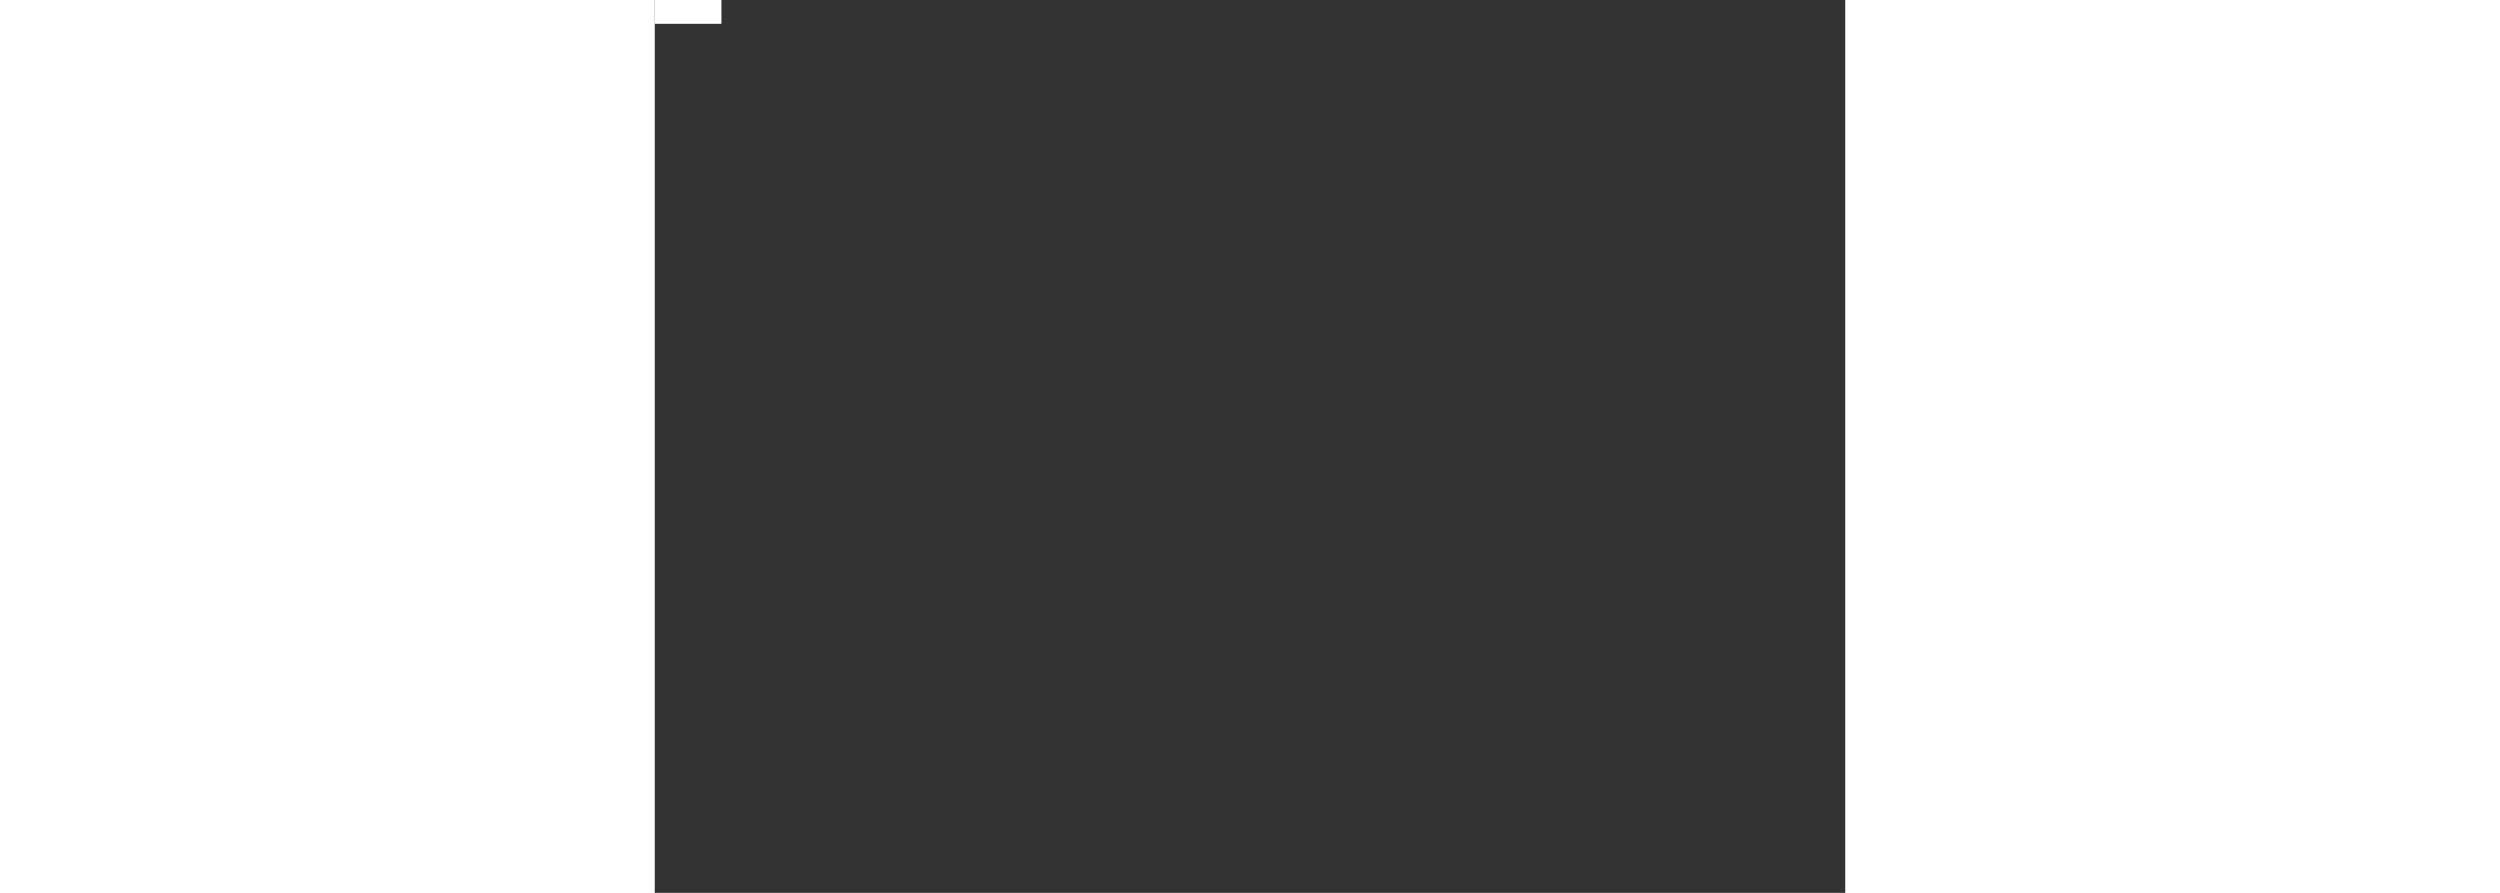 <svg xmlns="http://www.w3.org/2000/svg" version="1.1" xmlns:xlink="http://www.w3.org/1999/xlink" xmlns:svgjs="http://svgjs.dev/svgjs" width="112" height="40" viewBox="0 0 2000 1500"><rect x="0" y="0" width="2000" height="1500" fill="#333333" stroke="none"/><rect width="112" height="40" fill="#ffffff"></rect><g transform="matrix(0.444,0,0,0.444,555.556,250)"><svg viewBox="0 0 320 360" data-background-color="#ffffff" preserveAspectRatio="xMidYMid meet" width="112" height="40" xmlns="http://www.w3.org/2000/svg" xmlns:xlink="http://www.w3.org/1999/xlink"><defs></defs><g id="tight-bounds" transform="matrix(1,0,0,1,0,0)"><svg viewBox="0 0 320 360" width="112" height="40"><g><svg></svg></g><g><svg viewBox="0 0 320 360" width="112" height="40"><g><path d="M219.58 41.008c0.707 0 6.365 2.829 9.547 3.89-1.061 0.354-3.536-0.707-6.365-1.768 0.707 0 2.122 0.354 3.536 1.06-0.707-0.707-6.011-2.475-6.718-3.182M166.895 30.047c1.061-0.354 13.436 1.414 19.094 1.768 0.354-0.354-0.707-0.354-2.122-0.707 1.768-0.354 5.304 0.707 7.779 1.06-7.425 0.354-15.558-1.768-22.629-1.06-2.475 0-0.707-0.707-2.122-1.061M156.641 30.047c6.365 0 11.315 0 2.121 0.707-1.061-0.354-2.475-0.354-2.121-0.707M256.707 59.395c0.707 0 3.536 3.182 4.95 4.243-0.354 0.354-3.182-2.475-4.596-3.536 0.354 0.354 0 0-0.354-0.707M249.635 54.798c-2.829-2.475-3.889-2.475-4.243-3.889 2.475 1.414 4.243 2.829 4.243 3.889M204.022 32.522c0.354-0.354 1.061 0.354 2.829 0.707-2.122-0.354-1.768 0-1.061 0.707-2.475-0.354-3.182-0.707-2.475-1.414 1.414 0.707 1.768 0.354 0.707 0M103.602 36.765c0-0.354 1.414-1.061 2.475-1.414-1.061 0.707-0.707 1.061 1.061 0.353 0 0.354-2.122 1.061-3.536 1.768 0.707-0.354 1.414-1.414 0-0.707M211.094 28.986c-1.061 0.354-4.95-1.768-8.84-2.475-2.122-0.707 8.486 1.768 8.84 2.475M2.475 203.66c2.122 8.84 0.707 8.486 0 0M2.829 150.621c0.354-1.414 0.707-5.304 1.06-4.95-1.061 8.486-2.829 12.376-3.182 18.74 1.061-5.657-0.354 3.182-0.707 5.304 0.354 2.829 0.354-1.768 1.061-1.06 0.707 1.061-1.414 15.912-0.707 7.779-0.707 7.425 0 15.558 1.414 17.679-1.768 11.315 7.072 36.773 8.84 42.077 0.354 0.354 0-1.768 0.707-0.353 0.707 4.597 3.889 7.779 4.95 12.729 1.061 1.414 5.304 9.193 6.011 10.962 1.414 2.829 2.122 2.475 3.536 5.303 4.243 8.133 10.961 15.912 17.326 23.337 20.508 24.044 51.978 43.845 86.984 50.918 35.006 7.425 71.779 2.122 100.419-11.669 1.768-1.061 1.414-1.414 3.536-2.122 9.901-3.182 21.923-13.436 28.641-17.326 3.182-3.536 11.669-9.547 12.73-13.082 6.011-4.95 12.022-13.083 15.204-18.387 1.768-2.829 3.182-2.829 3.889-4.597-0.354 0 5.657-7.425 7.426-11.668-0.707 0-1.768 2.122-1.768 0 12.729-24.398 19.801-57.282 15.911-79.912 0.707 27.934-6.365 59.05-19.801 78.851-6.011 12.729-18.387 26.519-29.701 36.42-1.768 1.768-3.536 3.889-5.658 5.304-6.718 5.657-14.144 10.254-21.922 14.497-18.387 10.254-38.895 19.094-62.94 19.447 41.37-3.536 78.497-24.398 99.006-49.856-15.558 15.204-22.276 21.215-39.602 30.055-1.414 2.475-13.083 7.425-20.862 9.547 4.597-2.122 14.144-5.657 17.326-8.486-25.812 12.376-54.453 19.448-81.326 15.558 10.254 0 24.751 0.354 38.541-2.121 2.122-0.707 3.182-1.414 5.658-1.768 26.873-6.011 52.685-19.094 71.072-37.481-10.608 9.547-26.519 20.862-36.774 24.398 9.547-5.304 26.873-15.558 32.53-23.337-11.315 11.315-32.53 22.63-45.966 27.58-2.122 0.354 1.414-1.414-2.122 0-4.243 1.061-2.475 1.061-3.536 1.768-16.265 4.597-35.006 8.486-50.563 7.072-2.829-0.354-3.889-1.061-6.365-1.061-2.829-0.354-5.304-0.354-8.486-0.354-12.376-1.414-25.812-6.365-35.713-10.607-5.304-2.475-10.608-4.243-15.912-7.426-4.243-2.475-7.779-5.304-11.314-8.132-13.436-9.901-24.751-19.801-35.36-33.945-19.094-26.519-28.994-59.757-27.58-92.641 1.414-32.884 14.497-65.061 35.359-88.752-1.061 1.061 1.414-2.475 3.536-4.596 0 0.707-0.354 1.768 2.122-0.707 2.122-2.475-0.707-0.707 0.353-2.122 21.923-24.044 60.111-43.492 99.36-44.199 1.414-1.061 3.889-2.475 6.718-1.768 0 0.354-1.768 0.354-1.768 0.354 3.889-0.354 7.425-0.354 9.193 0.353 0.354-0.354-1.414-0.707 0-0.707 2.475 0.707 3.182 0 4.597 0.707-1.061 0-2.122 0-2.829 0.354 8.84 0 14.497 2.122 23.337 2.829-4.597-1.061-5.657-1.061-9.193-2.122 3.889 0.707 5.657 1.414 7.425 1.061-0.707 0-0.354-1.061 0.354-0.707 7.072 1.768 7.779 2.475 15.204 4.95 0.707-0.707-3.182-1.061-4.243-2.122 7.072 2.475 13.436 4.243 17.68 7.072-1.414-1.061-5.657-2.475-8.84-3.889-0.354 0.354 1.061 0.707 1.414 1.414-3.536-1.768-8.486-3.536-13.436-4.243 4.243 1.061 7.072 2.475 8.84 3.182-3.889-0.707-8.84-3.182-14.498-4.243 9.193 2.829 26.519 9.193 37.127 14.851-3.889-2.475-8.486-4.243-10.961-5.657 2.122 0.354 4.597 1.768 4.597 1.06 2.475 1.061 5.657 3.536 7.425 3.89-3.182-2.122-9.547-5.304-11.668-6.365 26.519 12.022 50.21 32.177 65.414 57.989 1.414 2.475 3.536 8.133 5.304 8.84-0.354-1.768-1.768-2.829-3.182-5.657 0.707 0 0.707-1.061 0-2.122-1.414-1.768 0 1.414-1.415-0.354-6.365-11.669-14.144-21.923-26.165-33.237 6.718 6.365 1.768 1.768 0.353-0.354 9.193 8.133 19.801 21.923 24.398 28.995-0.707-1.061-1.061-1.768-0.707-1.768 8.486 14.497 13.79 27.58 19.094 46.32 0.354 0.354 0-1.414 0.707-0.353 3.536 14.851 4.597 27.227 4.243 38.541 2.829-19.094-3.536-48.796-14.851-72.133-1.414-2.829-1.414-0.707-2.829-3.889 0-1.061-1.061-3.182-1.768-4.597-14.144-23.337-31.47-39.956-51.978-53.038 1.414 0.707 4.243 2.829 4.244 2.475-38.188-25.105-82.387-28.641-118.807-20.862-2.475 1.061-3.536 2.122-6.365 3.536 5.304-1.768 8.486-2.122 13.437-3.183 1.061-1.061-4.597 0.354-2.122-0.707 0.354 0.354 4.95-0.707 6.011-0.353 0 0.354-1.414 0.707-1.768 1.06 11.669-2.475 23.691-2.829 33.945-2.121-6.011 0.354-16.972-0.707-20.508 1.061 3.536-0.354 8.486-0.707 11.668-0.354-4.243 0-12.022 0.354-15.558 0.707-0.354-0.354 5.657-1.061 1.768-1.06-1.768 0.354-4.597 0.354-5.657 1.414-30.409 2.829-60.111 18.74-80.973 37.481-4.243 3.536-9.193 7.425-12.375 11.314-7.779 8.84-12.729 17.68-18.387 25.459 3.536-7.425 11.315-18.74 20.508-28.287 9.193-9.547 19.094-17.68 24.398-21.923 0 1.414 8.486-5.304 11.669-7.425-2.122 1.768 1.414-0.707 2.121-0.354 11.315-6.718 20.508-9.193 30.763-13.083-2.475 0.707-4.597 1.414-4.951 1.061 2.475-0.707 3.889-1.414 3.536-1.768-9.901 2.829-25.459 9.547-37.834 16.972 22.276-15.204 50.564-24.398 78.497-24.751 27.934-0.707 55.16 6.365 76.729 17.68 14.497 6.365 28.287 18.033 39.249 29.348 3.182 2.829 0.707-0.707 5.304 4.243-1.414-0.707-2.475-1.414-0.707 0.707 2.829 3.182-0.707-2.475 3.889 3.182-0.354 0-1.768-1.768-1.768-1.061 12.376 10.961 21.923 30.762 27.58 43.846-1.414-5.304-4.95-12.729-7.779-18.033 8.486 15.558 11.315 24.751 14.851 38.541 1.414 1.061-0.707-4.95 0.707-2.121 0.354 2.122 0.707 8.84 2.122 9.9-1.061-6.718-2.829-14.851-4.243-16.265 1.061 0.707-1.768-8.133-3.536-10.254-0.707-5.657-5.657-15.558-9.901-22.984-15.204-29.702-42.431-54.099-72.839-67.536 0-0.707-1.768-1.414-2.476-2.121-30.055-12.729-66.122-16.265-100.773-8.133-35.006 8.486-67.889 28.641-91.227 57.636 1.061-3.536 9.901-10.254 10.255-13.083-10.254 10.961-21.215 25.459-28.641 41.016-7.779 15.558-12.022 31.47-13.79 43.138" fill="#31c48d" data-fill-palette-color="tertiary"></path></g><g transform="matrix(1,0,0,1,64.278,90)"><svg viewBox="0 0 191.444 180" height="180" width="191.444"><g><svg viewBox="0 0 224 210.61" height="180" width="191.444"><g transform="matrix(1,0,0,1,0,154.857)"><svg viewBox="0 0 224 55.753" height="55.753" width="224"><g><svg viewBox="0 0 224 55.753" height="55.753" width="224"><g><svg viewBox="0 0 224 55.753" height="55.753" width="224"><g transform="matrix(1,0,0,1,0,0)"><svg width="224" viewBox="0 -37.5 155.16 38.62" height="55.753" data-palette-color="#31c48d"><path d="M35.94 0L35.94 0 32.23 0.34Q29.54-16.5 26.42-28.52L26.42-28.52Q24.8-24.71 22.88-17.8 20.95-10.89 20.21-8.84L20.21-8.84Q20.12-8.84 19.9-8.81 19.68-8.79 19.53-8.79L19.53-8.79Q18.85-8.79 17.29-8.94 15.72-9.08 15.28-9.08L15.28-9.08Q15.23-10.5 12.79-18.53 10.35-26.56 9.86-28.81L9.86-28.81Q8.98-20.9 3.03 0L3.03 0 0-0.29Q0.68-5.62 3.37-17.04 6.05-28.47 6.54-34.72L6.54-34.72Q7.42-34.81 7.96-34.81L7.96-34.81Q8.45-34.81 11.57-34.42L11.57-34.42Q12.26-34.33 13.55-30 14.84-25.68 16.16-20.51 17.48-15.33 17.82-14.4L17.82-14.4Q19.19-17.77 21.12-25.34 23.05-32.91 23.83-34.96L23.83-34.96Q24.61-34.91 28.76-34.52L28.76-34.52Q30.03-29.59 31.23-23.88 32.42-18.16 33.81-10.89 35.21-3.61 35.94 0ZM37.99-16.36L37.99-16.36Q37.99-18.02 37.99-18.87 37.99-19.73 38.06-21.48 38.13-23.24 38.25-24.27 38.38-25.29 38.62-26.93 38.86-28.56 39.26-29.57 39.65-30.57 40.16-31.84 40.67-33.11 41.45-33.89 42.23-34.67 43.16-35.38 44.09-36.08 45.36-36.43 46.63-36.77 48.14-36.77L48.14-36.77Q51.17-36.77 53.42-35.57 55.66-34.38 56.93-32.57 58.2-30.76 58.96-28.13 59.71-25.49 59.93-23.1 60.15-20.7 60.15-17.82L60.15-17.82Q60.15-15.87 60.08-14.31 60.01-12.74 59.79-10.77 59.57-8.79 59.15-7.28 58.74-5.76 58.01-4.22 57.27-2.69 56.27-1.68 55.27-0.68 53.76-0.05 52.24 0.59 50.39 0.59L50.39 0.59Q47.36 0.59 45.19-0.15 43.02-0.88 41.62-2.2 40.23-3.52 39.43-5.66 38.62-7.81 38.3-10.35 37.99-12.89 37.99-16.36ZM56.64-15.97L56.64-15.97Q56.64-18.36 56.27-20.95 55.91-23.54 55.05-26.51 54.2-29.49 52.34-31.37 50.49-33.25 47.9-33.25L47.9-33.25Q45.94-33.25 44.46-30.64 42.97-28.03 42.33-24.78 41.7-21.53 41.7-18.65L41.7-18.65Q41.7-16.65 41.72-15.6 41.75-14.55 41.89-12.62 42.04-10.69 42.31-9.57 42.58-8.45 43.16-6.98 43.75-5.52 44.55-4.71 45.36-3.91 46.65-3.3 47.95-2.69 49.56-2.64L49.56-2.64Q53.12-2.83 54.88-6.64 56.64-10.45 56.64-15.97ZM80.12-35.16L80.12-35.16 83.05-35.01Q83-34.91 79.24-19.24 75.48-3.56 74.12-0.05L74.12-0.05Q73.63 0.05 73.14 0.05L73.14 0.05Q71.77 0.05 70.06-0.29L70.06-0.29Q69.33-2.49 68.38-6.3 67.43-10.11 66.4-14.75 65.38-19.38 64.62-22.97 63.86-26.56 63.03-30.66 62.2-34.77 62.1-35.16L62.1-35.16 64.89-35.16Q66.84-26.17 71.92-6.35L71.92-6.35Q79.44-33.79 80.12-35.16ZM103.65-2.2L103.65-2.2 104.14 0Q102.24 0 97.23 0.17 92.23 0.34 89.98 0.34L89.98 0.34Q86.37 0.34 85.05 0L85.05 0Q85.54-5.37 85.64-17.97 85.73-30.57 86.27-35.55L86.27-35.55Q87.93-35.4 95.09-35.3 102.24-35.21 104.44-34.86L104.44-34.86 104.97-32.67Q102.78-32.28 96.18-31.74 89.59-31.2 89.25-31.15L89.25-31.15Q89.3-30.03 89.47-26.56 89.64-23.1 89.69-20.85L89.69-20.85Q91.35-20.65 95.74-20.29 100.14-19.92 101.31-19.82L101.31-19.82 101.8-17.58Q91.5-16.65 89.74-16.6L89.74-16.6Q89.74-14.45 89.67-10.08 89.59-5.71 89.59-3.66L89.59-3.66Q100.77-2.64 103.65-2.2ZM107.9-1.37L107.9-1.37 108.53-35.16 111.17-35.16 127.14-4.83 127.14-8.69Q127.14-23.44 127.68-35.21L127.68-35.21 130.46-34.67Q131-24.07 131.34 0.24L131.34 0.24Q130.31 0.68 129.19 0.68L129.19 0.68Q127.53 0.68 125.72-0.29L125.72-0.29Q122.74-4.88 118.32-13.72 113.91-22.56 112.05-25.83L112.05-25.83Q112.1-22.51 112.12-13.72 112.15-4.93 112.29-0.39L112.29-0.39Q111.86 1.12 110.59 1.12L110.59 1.12Q109.71 1.12 108.9 0.39 108.1-0.34 107.9-1.37ZM134.7-2.78L134.7-2.78 135.39-5.52Q139.64-3.22 143.74-3.22L143.74-3.22Q146.67-3.22 148.74-4.42 150.82-5.62 150.82-8.3L150.82-8.3Q150.82-10.69 149.06-12.67 147.3-14.65 144.81-16.16 142.32-17.68 139.83-19.26 137.34-20.85 135.58-23.17 133.83-25.49 133.83-28.32L133.83-28.32Q133.83-31.79 136.32-34.64 138.81-37.5 142.32-37.5L142.32-37.5Q145.01-37.5 148.3-36.43 151.6-35.35 153.84-34.28L153.84-34.28 153.26-32.32Q147.69-34.23 143.88-34.23L143.88-34.23Q141.54-34.23 139.88-32.71 138.22-31.2 138.22-28.81L138.22-28.81Q138.22-27 139.15-25.54 140.08-24.07 141.56-23 143.05-21.92 144.88-20.9 146.72-19.87 148.52-18.7 150.33-17.53 151.82-16.16 153.31-14.79 154.24-12.72 155.16-10.64 155.16-8.06L155.16-8.06Q155.16-4.39 152.82-2.08 150.48 0.24 146.72 0.24L146.72 0.24Q143.49 0.24 139.86-0.66 136.22-1.56 134.7-2.78Z" opacity="1" transform="matrix(1,0,0,1,0,0)" fill="#31c48d" class="undefined-text-0" data-fill-palette-color="primary" id="text-0"></path></svg></g></svg></g></svg></g></svg></g><g transform="matrix(1,0,0,1,47.734,0)"><svg viewBox="0 0 128.533 128.533" height="128.533" width="128.533"><g><svg></svg></g><g id="icon-0"><svg viewBox="0 0 128.533 128.533" height="128.533" width="128.533"><g><path d="M0 64.266c0-35.493 28.773-64.266 64.266-64.266 35.493 0 64.266 28.773 64.267 64.266 0 35.493-28.773 64.266-64.267 64.267-35.493 0-64.266-28.773-64.266-64.267zM64.266 123.505c32.717 0 59.238-26.522 59.239-59.239 0-32.717-26.522-59.238-59.239-59.238-32.717 0-59.238 26.522-59.238 59.238 0 32.717 26.522 59.238 59.238 59.239z" data-fill-palette-color="tertiary" fill="#31c48d" stroke="transparent"></path></g><g transform="matrix(1,0,0,1,37.007,27.273)"><svg viewBox="0 0 54.518 73.987" height="73.987" width="54.518"><g><svg xmlns="http://www.w3.org/2000/svg" xmlns:xlink="http://www.w3.org/1999/xlink" version="1.1" x="0" y="0" viewBox="14.999 2.501 70.002 95.001" enable-background="new 0 0 100 100" xml:space="preserve" height="73.987" width="54.518" class="icon-x-0" data-fill-palette-color="accent" id="x-0"><path d="M74.747 12.751c-6.608-6.61-15.396-10.25-24.746-10.25-9.352 0-18.141 3.64-24.75 10.25-6.611 6.611-10.252 15.401-10.252 24.75 0 6.32 1.462 11.617 4.596 16.668 2.771 4.463 6.483 8.147 10.416 12.051 7.252 7.195 15.471 15.354 18.975 30.474 0.109 0.475 0.53 0.808 1.016 0.808 0.482 0 0.904-0.333 1.012-0.808C54.52 81.574 62.739 73.418 69.993 66.22c3.932-3.901 7.646-7.588 10.416-12.051 3.135-5.052 4.592-10.349 4.592-16.668C84.997 28.152 81.357 19.362 74.747 12.751zM50.001 64.771c-15.037 0-27.27-12.232-27.27-27.271s12.232-27.27 27.27-27.27 27.271 12.234 27.271 27.271S65.038 64.771 50.001 64.771z" fill="#096a2e" data-fill-palette-color="accent"></path><circle cx="49.999" cy="37.38" r="1.3" fill="#096a2e" data-fill-palette-color="accent"></circle><path d="M50.001 39.854c-0.36 0-0.745 0.638-1.327 2.203-0.26 0.854-0.281 1.612-0.062 2.191 0.238 0.642 0.771 1.04 1.388 1.04 0.616 0 1.146-0.398 1.386-1.041 0.216-0.58 0.194-1.34-0.063-2.199C50.732 40.469 50.361 39.854 50.001 39.854z" fill="#096a2e" data-fill-palette-color="accent"></path><path d="M50.001 29.471c-0.617 0-1.148 0.398-1.388 1.041-0.22 0.577-0.198 1.335 0.063 2.191 0.579 1.561 0.964 2.198 1.326 2.198s0.733-0.614 1.323-2.19c0.257-0.857 0.278-1.618 0.063-2.198C51.146 29.87 50.615 29.471 50.001 29.471z" fill="#096a2e" data-fill-palette-color="accent"></path><path d="M56.64 39.612c-0.391-0.477-1.061-0.838-1.937-1.044-0.796-0.135-1.354-0.198-1.759-0.198-0.446 0-0.7 0.079-0.799 0.249-0.184 0.312 0.165 0.941 1.243 2.247 0.608 0.652 1.253 1.049 1.862 1.149 0.104 0.017 0.207 0.025 0.307 0.025 0.56 0 1.031-0.257 1.293-0.707C57.156 40.798 57.076 40.138 56.64 39.612z" fill="#096a2e" data-fill-palette-color="accent"></path><path d="M44.745 32.744c-0.104-0.018-0.207-0.026-0.307-0.026-0.554 0-1.034 0.264-1.287 0.707-0.309 0.533-0.229 1.192 0.205 1.721 0.393 0.477 1.061 0.838 1.932 1.043 0.802 0.136 1.363 0.199 1.768 0.199 0.447 0 0.7-0.079 0.799-0.249 0.181-0.312-0.178-0.96-1.237-2.24C46.005 33.245 45.357 32.846 44.745 32.744z" fill="#096a2e" data-fill-palette-color="accent"></path><path d="M52.943 36.388c0.4 0 0.963-0.063 1.771-0.199 0.87-0.206 1.536-0.566 1.926-1.043 0.436-0.525 0.517-1.185 0.211-1.721-0.262-0.45-0.733-0.708-1.294-0.708-0.101 0-0.203 0.009-0.308 0.026-0.609 0.102-1.255 0.502-1.866 1.157-1.063 1.276-1.421 1.925-1.237 2.239C52.244 36.31 52.498 36.388 52.943 36.388z" fill="#096a2e" data-fill-palette-color="accent"></path><path d="M47.055 38.371c-0.405 0-0.966 0.063-1.765 0.198-0.871 0.205-1.54 0.566-1.935 1.044-0.436 0.529-0.514 1.187-0.205 1.717 0.253 0.445 0.734 0.71 1.287 0.71 0.1 0 0.201-0.008 0.304-0.025 0.606-0.099 1.252-0.496 1.869-1.15 1.064-1.283 1.424-1.934 1.242-2.246C47.755 38.449 47.502 38.371 47.055 38.371z" fill="#096a2e" data-fill-palette-color="accent"></path><path d="M64.745 37.278l-0.284 0.018c-0.005-0.825-0.084-1.63-0.251-2.449l0.306-0.057c0.05-0.01 0.096-0.042 0.128-0.086 0.023-0.045 0.031-0.095 0.023-0.145-0.19-0.986-0.471-1.933-0.834-2.814-0.022-0.051-0.06-0.09-0.107-0.108l-0.145 0-0.25 0.123c-0.308-0.729-0.692-1.441-1.178-2.164l0.255-0.169c0.043-0.028 0.073-0.073 0.086-0.127 0.013-0.048 0.002-0.101-0.029-0.148-0.538-0.815-1.16-1.58-1.848-2.274-0.036-0.039-0.087-0.06-0.143-0.06-0.052 0-0.102 0.021-0.137 0.057l-0.188 0.212c-0.597-0.588-1.239-1.116-1.905-1.556l0.167-0.252c0.03-0.043 0.042-0.095 0.032-0.147-0.01-0.052-0.04-0.097-0.085-0.127-0.839-0.567-1.705-1.03-2.653-1.415-0.067 0-0.151 0.042-0.183 0.121l-0.093 0.27c-0.783-0.318-1.579-0.562-2.357-0.712l0.06-0.297c0.012-0.051 0.001-0.104-0.027-0.15-0.029-0.043-0.072-0.073-0.123-0.083-0.962-0.195-1.944-0.294-2.92-0.297-0.109 0-0.197 0.087-0.197 0.195l0.018 0.285c-0.81 0.007-1.634 0.09-2.451 0.235l-0.055-0.286c-0.018-0.094-0.101-0.155-0.23-0.155-0.001 0-0.002 0-0.003 0-0.954 0.184-1.899 0.466-2.81 0.84-0.049 0.02-0.088 0.06-0.108 0.108s-0.021 0.102-0.001 0.149l0.106 0.26c-0.732 0.313-1.436 0.694-2.151 1.156l-0.163-0.243c-0.031-0.049-0.08-0.077-0.161-0.089-0.041 0-0.075 0.01-0.11 0.033-0.807 0.535-1.57 1.159-2.271 1.855-0.038 0.038-0.059 0.086-0.059 0.139 0 0.055 0.021 0.103 0.058 0.14l0.201 0.203c-0.578 0.589-1.102 1.227-1.543 1.893l-0.25-0.168c-0.035-0.022-0.07-0.033-0.111-0.033-0.064 0-0.125 0.031-0.166 0.087-0.548 0.814-1.017 1.683-1.396 2.581-0.039 0.103 0.01 0.218 0.108 0.256l0.27 0.102c-0.322 0.798-0.563 1.592-0.706 2.352l-0.337-0.064c-0.095 0-0.176 0.067-0.192 0.159-0.191 0.943-0.289 1.925-0.291 2.918 0 0.051 0.021 0.102 0.057 0.14 0.041 0.037 0.092 0.058 0.143 0.058l0.28-0.01c0.009 0.801 0.09 1.623 0.239 2.442l-0.286 0.058c-0.108 0.022-0.175 0.125-0.153 0.232 0.185 0.948 0.469 1.893 0.847 2.807 0.031 0.075 0.104 0.123 0.185 0.123l0.076-0.015 0.247-0.124c0.322 0.75 0.72 1.481 1.184 2.158l-0.254 0.168c-0.045 0.031-0.072 0.074-0.082 0.126-0.013 0.047-0.003 0.099 0.029 0.149 0.529 0.802 1.154 1.565 1.856 2.269 0.039 0.037 0.089 0.057 0.14 0.057s0.1-0.02 0.139-0.058l0.188-0.214c0.603 0.589 1.245 1.113 1.903 1.567l-0.16 0.237c-0.06 0.094-0.034 0.214 0.058 0.273 0.811 0.546 1.681 1.013 2.586 1.388l0.071 0.015c0.08 0 0.152-0.048 0.182-0.118l0.095-0.272c0.81 0.322 1.604 0.563 2.354 0.702l-0.061 0.299c-0.005 0.032-0.007 0.095 0.032 0.146 0.031 0.045 0.073 0.073 0.126 0.084 0.961 0.189 1.943 0.285 2.92 0.285 0.105 0 0.194-0.09 0.194-0.197l-0.01-0.28c0.771-0.011 1.556-0.09 2.318-0.243l0.06 0.303c0.02 0.097 0.103 0.156 0.226 0.156 0.001 0 0.001 0 0.001 0 0.963-0.182 1.911-0.461 2.817-0.829 0.049-0.02 0.088-0.061 0.107-0.11 0.02-0.048 0.02-0.1-0.002-0.146l-0.12-0.247c0.734-0.308 1.444-0.689 2.172-1.161l0.163 0.244c0.039 0.057 0.099 0.09 0.161 0.09 0.042 0 0.082-0.012 0.115-0.034 0.807-0.532 1.572-1.152 2.275-1.842 0.077-0.076 0.079-0.199 0.004-0.282l-0.212-0.188c0.573-0.577 1.105-1.222 1.56-1.904l0.251 0.17c0.028 0.023 0.063 0.033 0.143 0.033 0.003 0 0.005 0 0.008 0 0.056-0.01 0.103-0.042 0.124-0.084 0.546-0.797 1.019-1.663 1.402-2.573 0.022-0.047 0.024-0.1 0.006-0.15-0.021-0.049-0.059-0.087-0.109-0.108l-0.264-0.091c0.32-0.783 0.564-1.579 0.714-2.36l0.338 0.064c0.035 0 0.072-0.01 0.11-0.031 0.044-0.029 0.073-0.075 0.079-0.125 0.196-0.94 0.3-1.921 0.31-2.917C64.938 37.369 64.851 37.28 64.745 37.278zM50.001 46.505c-5.032 0-9.126-4.094-9.126-9.126 0-5.033 4.094-9.127 9.126-9.127 5.031 0 9.125 4.095 9.125 9.127C59.125 42.411 55.031 46.505 50.001 46.505z" fill="#096a2e" data-fill-palette-color="accent"></path></svg></g></svg></g></svg></g></svg></g><g></g></svg></g></svg></g></svg></g></svg><rect width="112" height="40" fill="none" stroke="none" visibility="hidden"></rect></g></svg></g></svg>